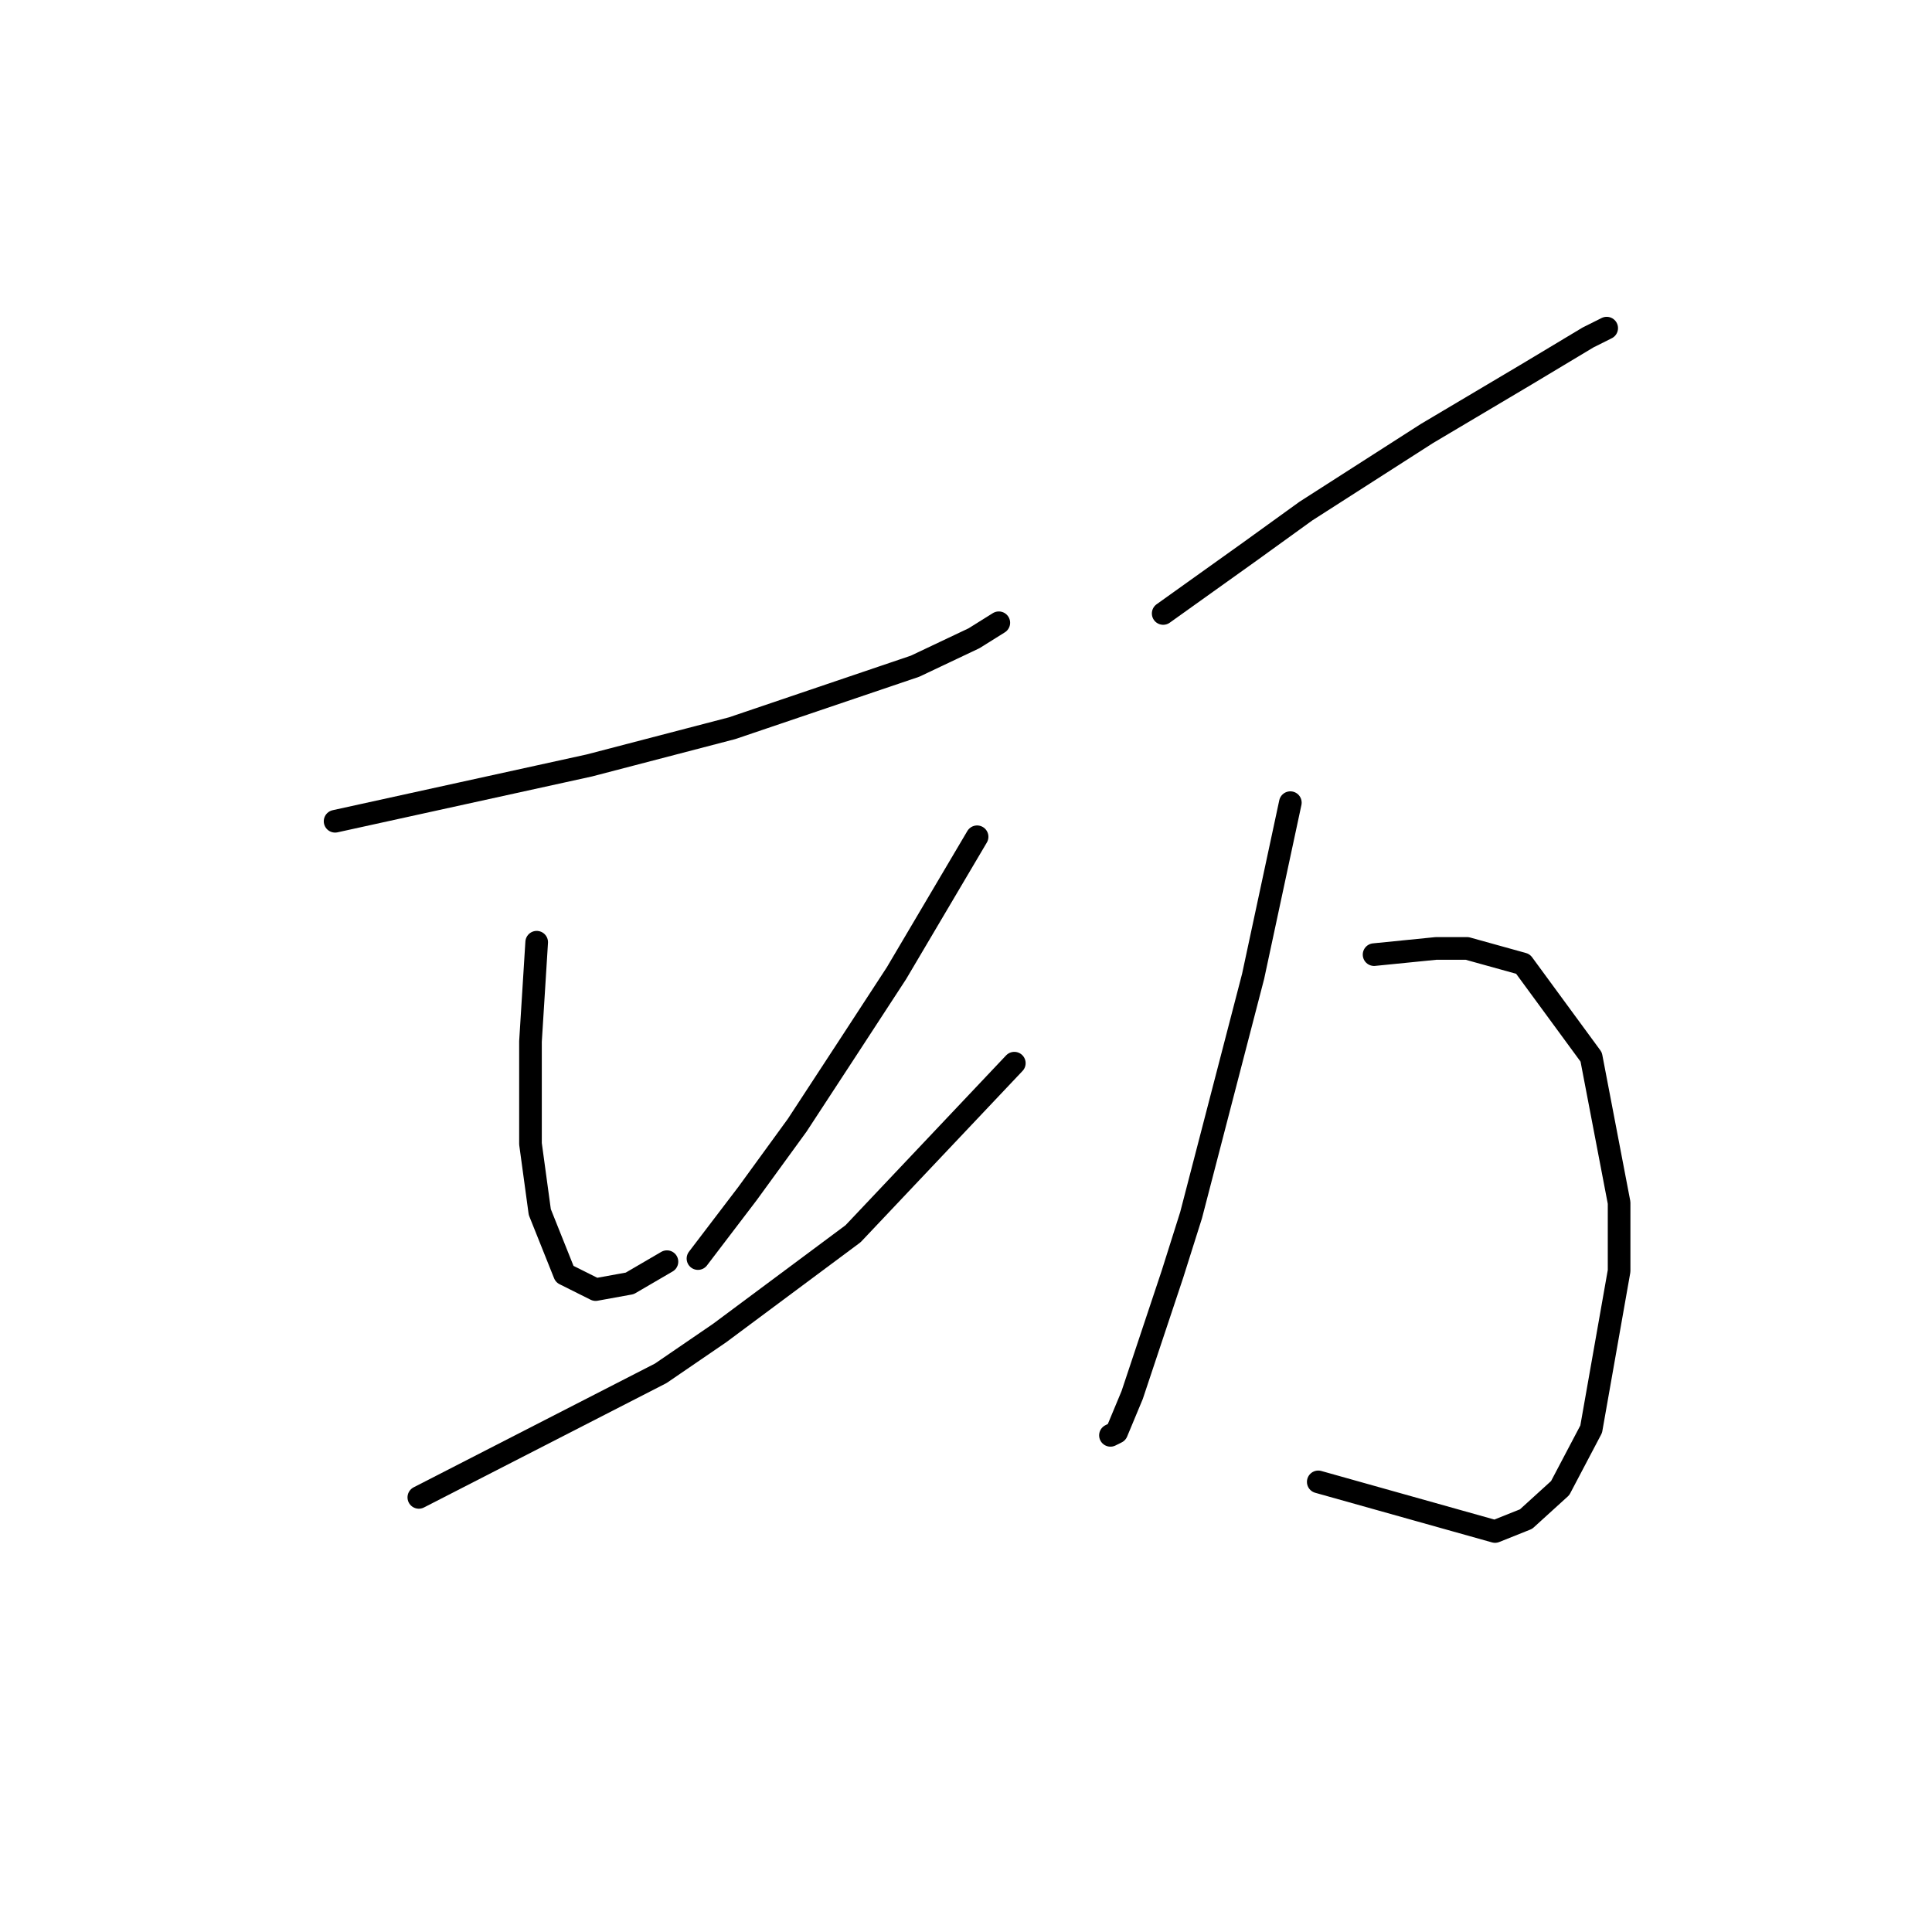 <?xml version="1.0" standalone="no"?>
    <svg width="256" height="256" xmlns="http://www.w3.org/2000/svg" version="1.1">
    <polyline stroke="black" stroke-width="3" stroke-linecap="round" fill="transparent" stroke-linejoin="round" points="44.402 108.822 61.251 105.123 78.1 101.424 97.004 96.493 121.251 88.274 129.059 84.575 132.347 82.52 132.347 82.52 " />
        <polyline stroke="black" stroke-width="3" stroke-linecap="round" fill="transparent" stroke-linejoin="round" points="71.114 124.849 70.703 131.424 70.292 138 70.292 144.986 70.292 151.561 71.525 160.602 74.813 168.822 78.922 170.876 83.443 170.055 88.374 167.178 88.374 167.178 " />
        <polyline stroke="black" stroke-width="3" stroke-linecap="round" fill="transparent" stroke-linejoin="round" points="129.47 110.877 124.128 119.918 118.785 128.959 112.621 138.411 105.634 149.096 99.059 158.137 92.484 166.767 92.484 166.767 " />
        <polyline stroke="black" stroke-width="3" stroke-linecap="round" fill="transparent" stroke-linejoin="round" points="55.497 198.411 71.525 190.191 87.552 181.972 95.361 176.63 113.032 163.479 134.402 140.876 134.402 140.876 " />
        <polyline stroke="black" stroke-width="3" stroke-linecap="round" fill="transparent" stroke-linejoin="round" points="154.128 81.288 159.881 77.178 165.634 73.068 173.032 67.726 189.059 57.452 202.21 49.644 210.429 44.712 212.895 43.479 212.895 43.479 " />
        <polyline stroke="black" stroke-width="3" stroke-linecap="round" fill="transparent" stroke-linejoin="round" points="170.977 106.356 168.511 117.863 166.045 129.37 157.826 161.013 155.36 168.822 150.018 184.849 147.963 189.781 147.141 190.191 147.141 190.191 " />
        <polyline stroke="black" stroke-width="3" stroke-linecap="round" fill="transparent" stroke-linejoin="round" points="182.073 126.493 186.182 126.082 190.292 125.671 194.402 125.671 201.799 127.726 210.84 140.055 214.539 159.37 214.539 168.411 210.84 189.37 206.73 197.178 202.21 201.287 198.1 202.931 174.676 196.356 174.676 196.356 " />
        </svg>